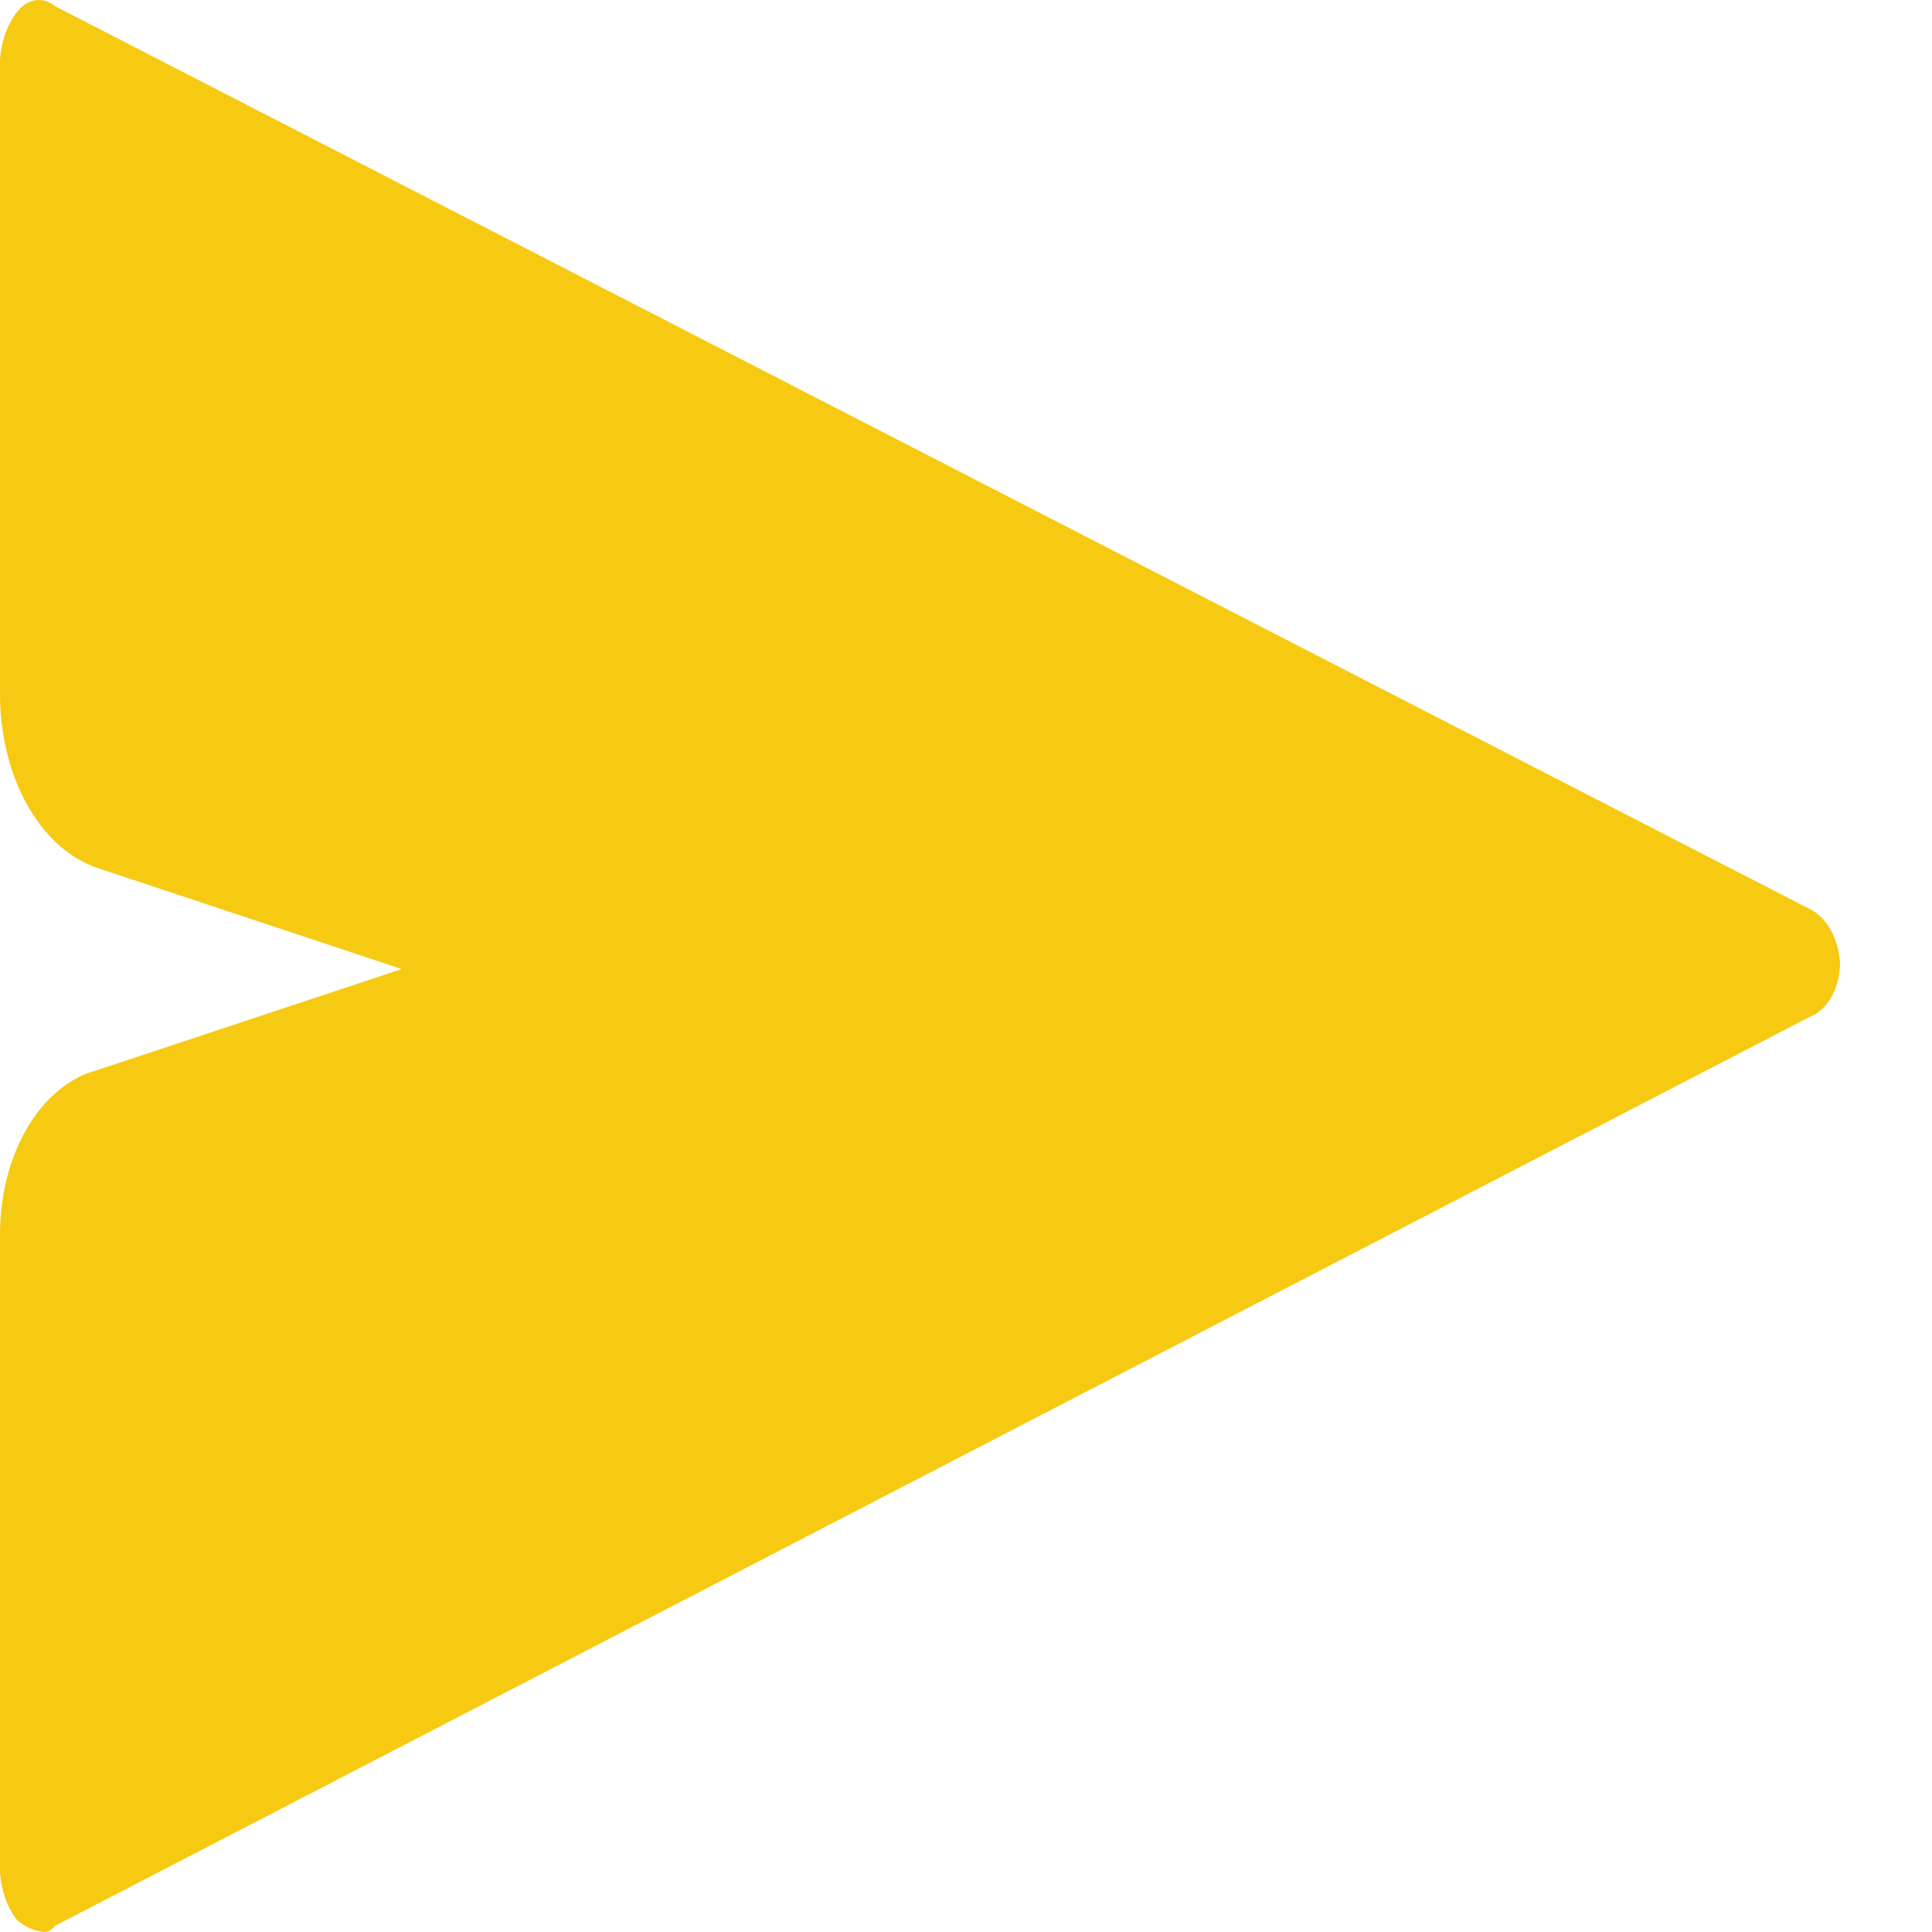 <svg width="21" height="21" viewBox="0 0 21 21" fill="none" xmlns="http://www.w3.org/2000/svg">
<path d="M19.679 9.885L0.598 0.067C0.533 0.014 0.458 -0.009 0.384 0.003C0.309 0.014 0.239 0.059 0.184 0.131C0.079 0.265 0.013 0.45 0 0.649V7.559C0.002 7.993 0.107 8.413 0.298 8.753C0.49 9.093 0.757 9.333 1.058 9.434L4.366 10.533L1.058 11.631C0.758 11.709 0.487 11.933 0.293 12.264C0.1 12.595 -0.004 13.012 0 13.44V20.352C0.013 20.551 0.079 20.735 0.184 20.869C0.268 20.941 0.362 20.985 0.46 20.998C0.485 21.002 0.51 20.999 0.534 20.988C0.558 20.976 0.58 20.957 0.598 20.933L19.679 11.049C19.77 11.013 19.851 10.937 19.909 10.833C19.966 10.728 19.999 10.6 20.001 10.467C19.992 10.337 19.957 10.213 19.9 10.11C19.843 10.007 19.767 9.929 19.679 9.885Z" fill="#F6CA13"/>
</svg>

